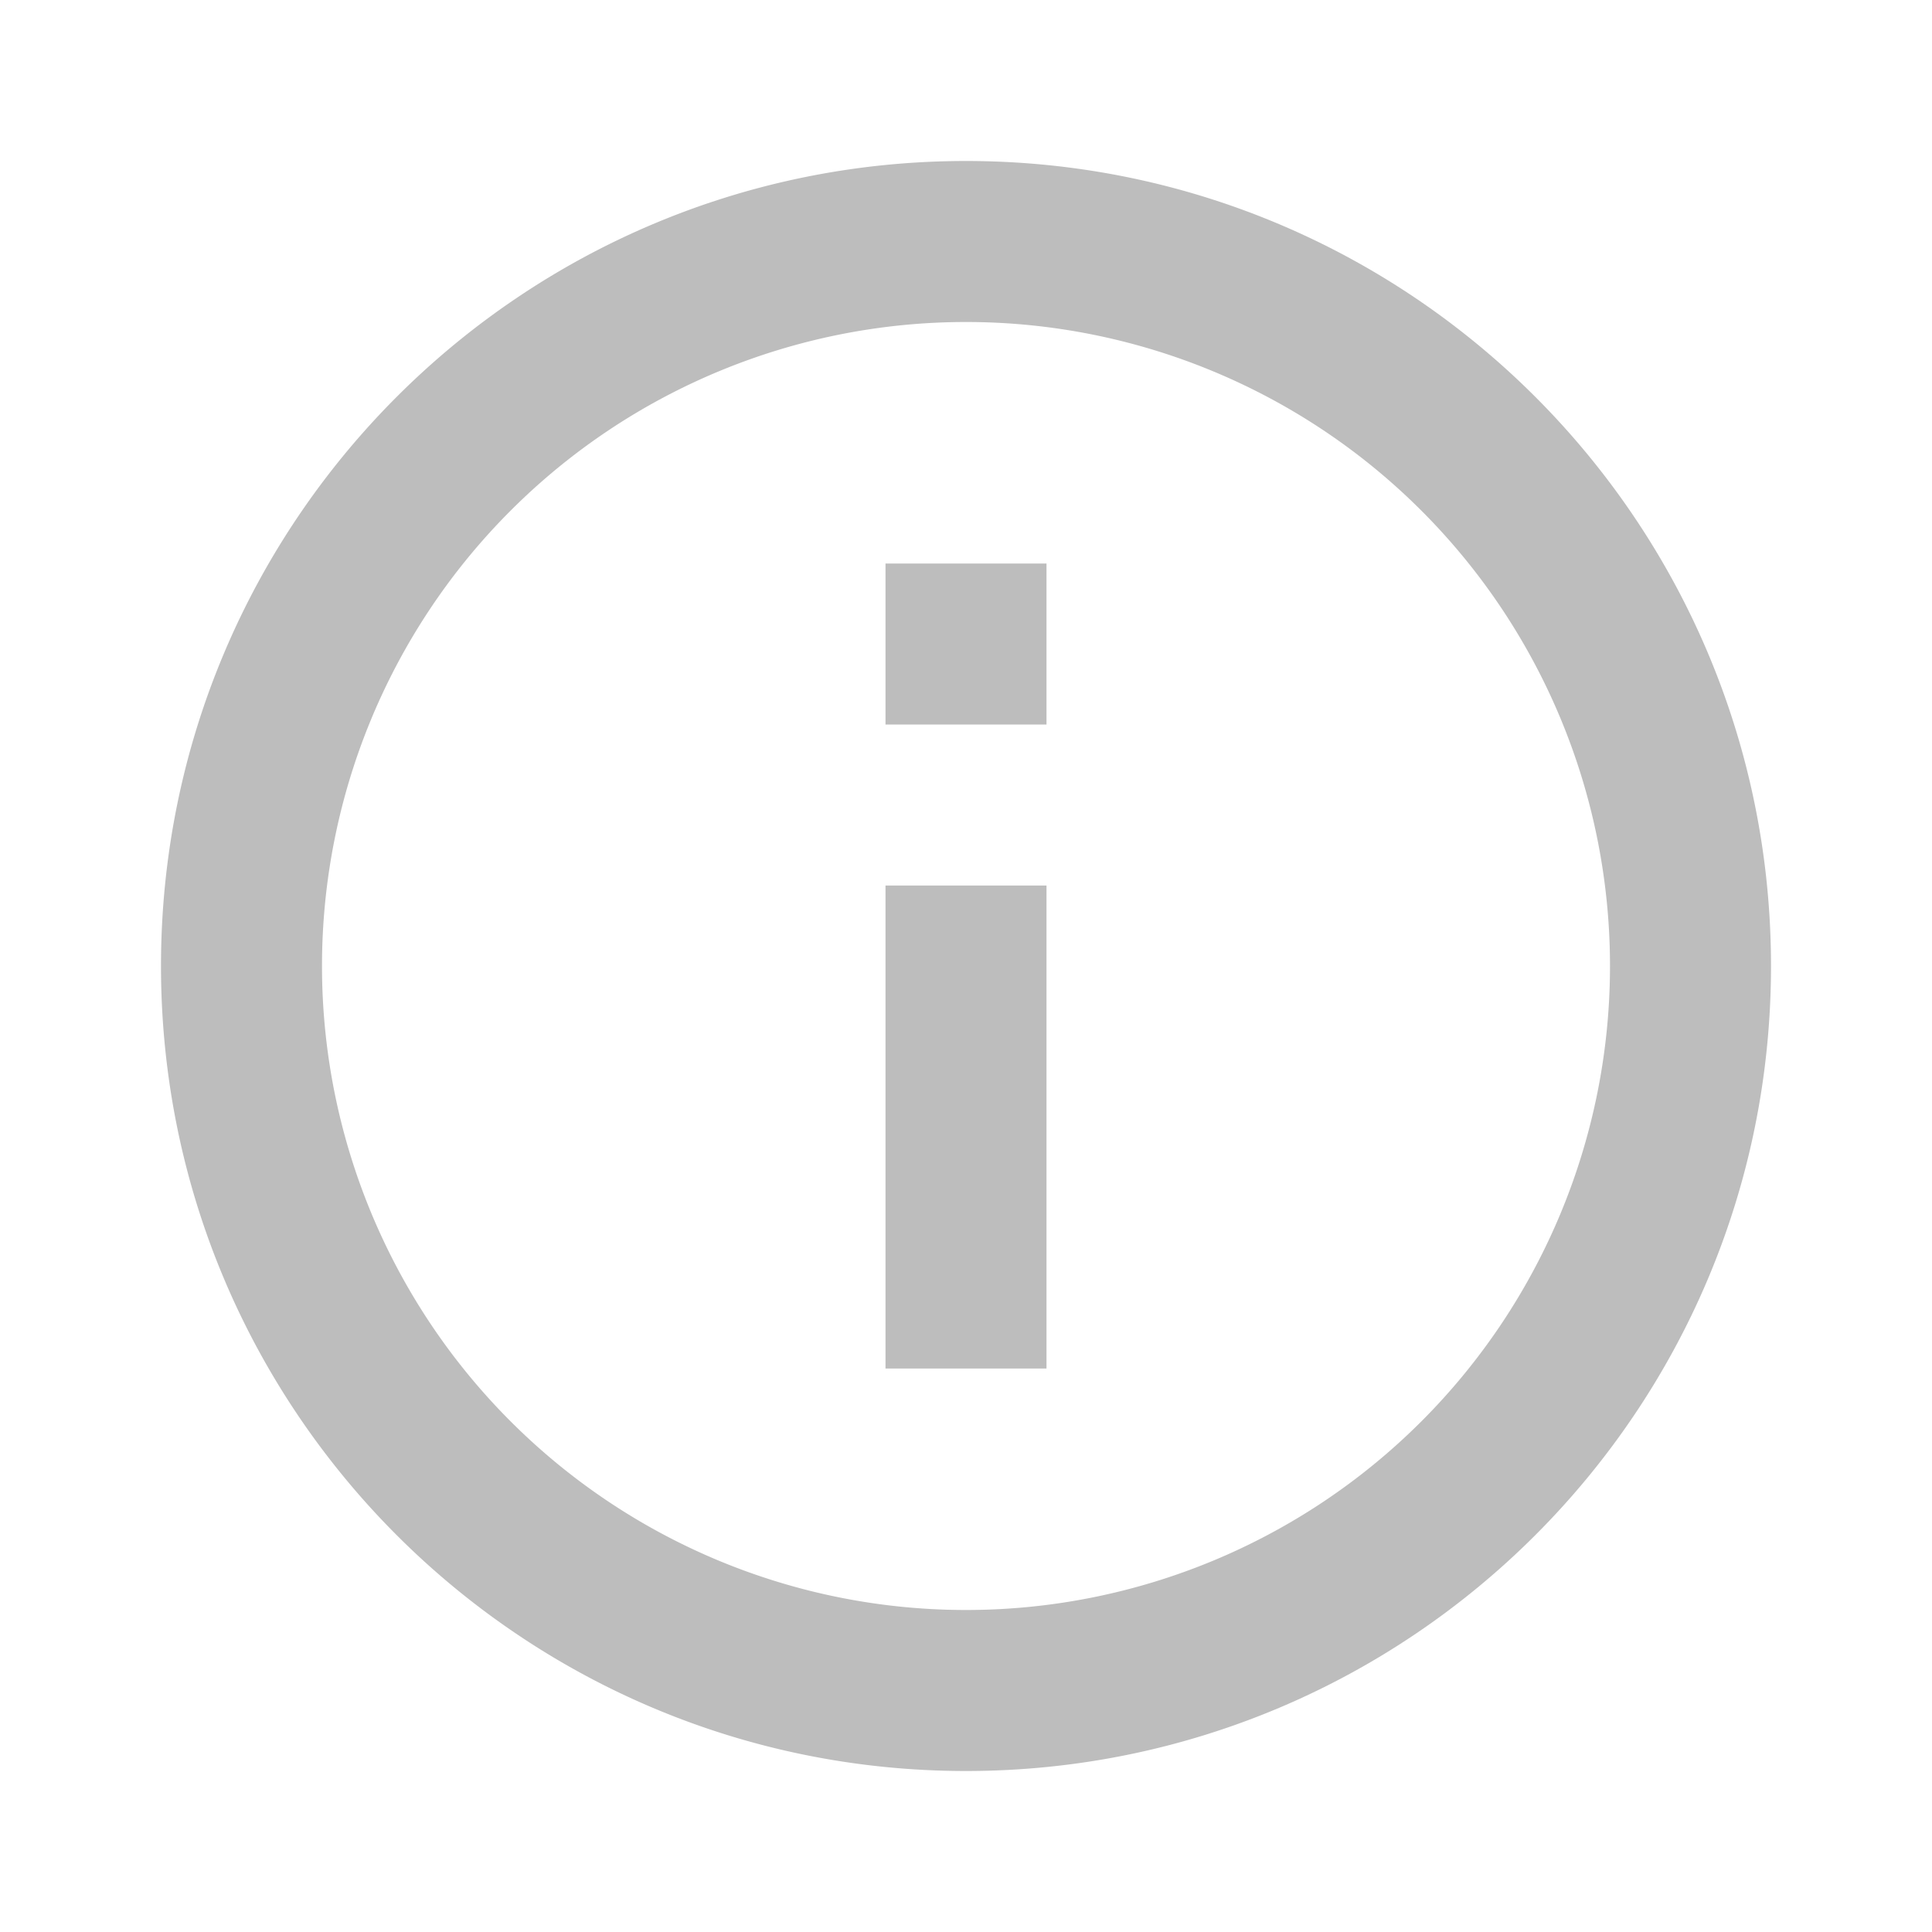 <svg xmlns="http://www.w3.org/2000/svg" width="32" height="32" viewBox="0 0 24 24"><path fill="#bdbdbd" d="M12 22C6.477 22 2 17.523 2 12S6.477 2 12 2s10 4.477 10 10s-4.477 10-10 10zm0-2a8 8 0 1 0 0-16a8 8 0 0 0 0 16zM11 7h2v2h-2V7zm0 4h2v6h-2v-6z"/></svg>